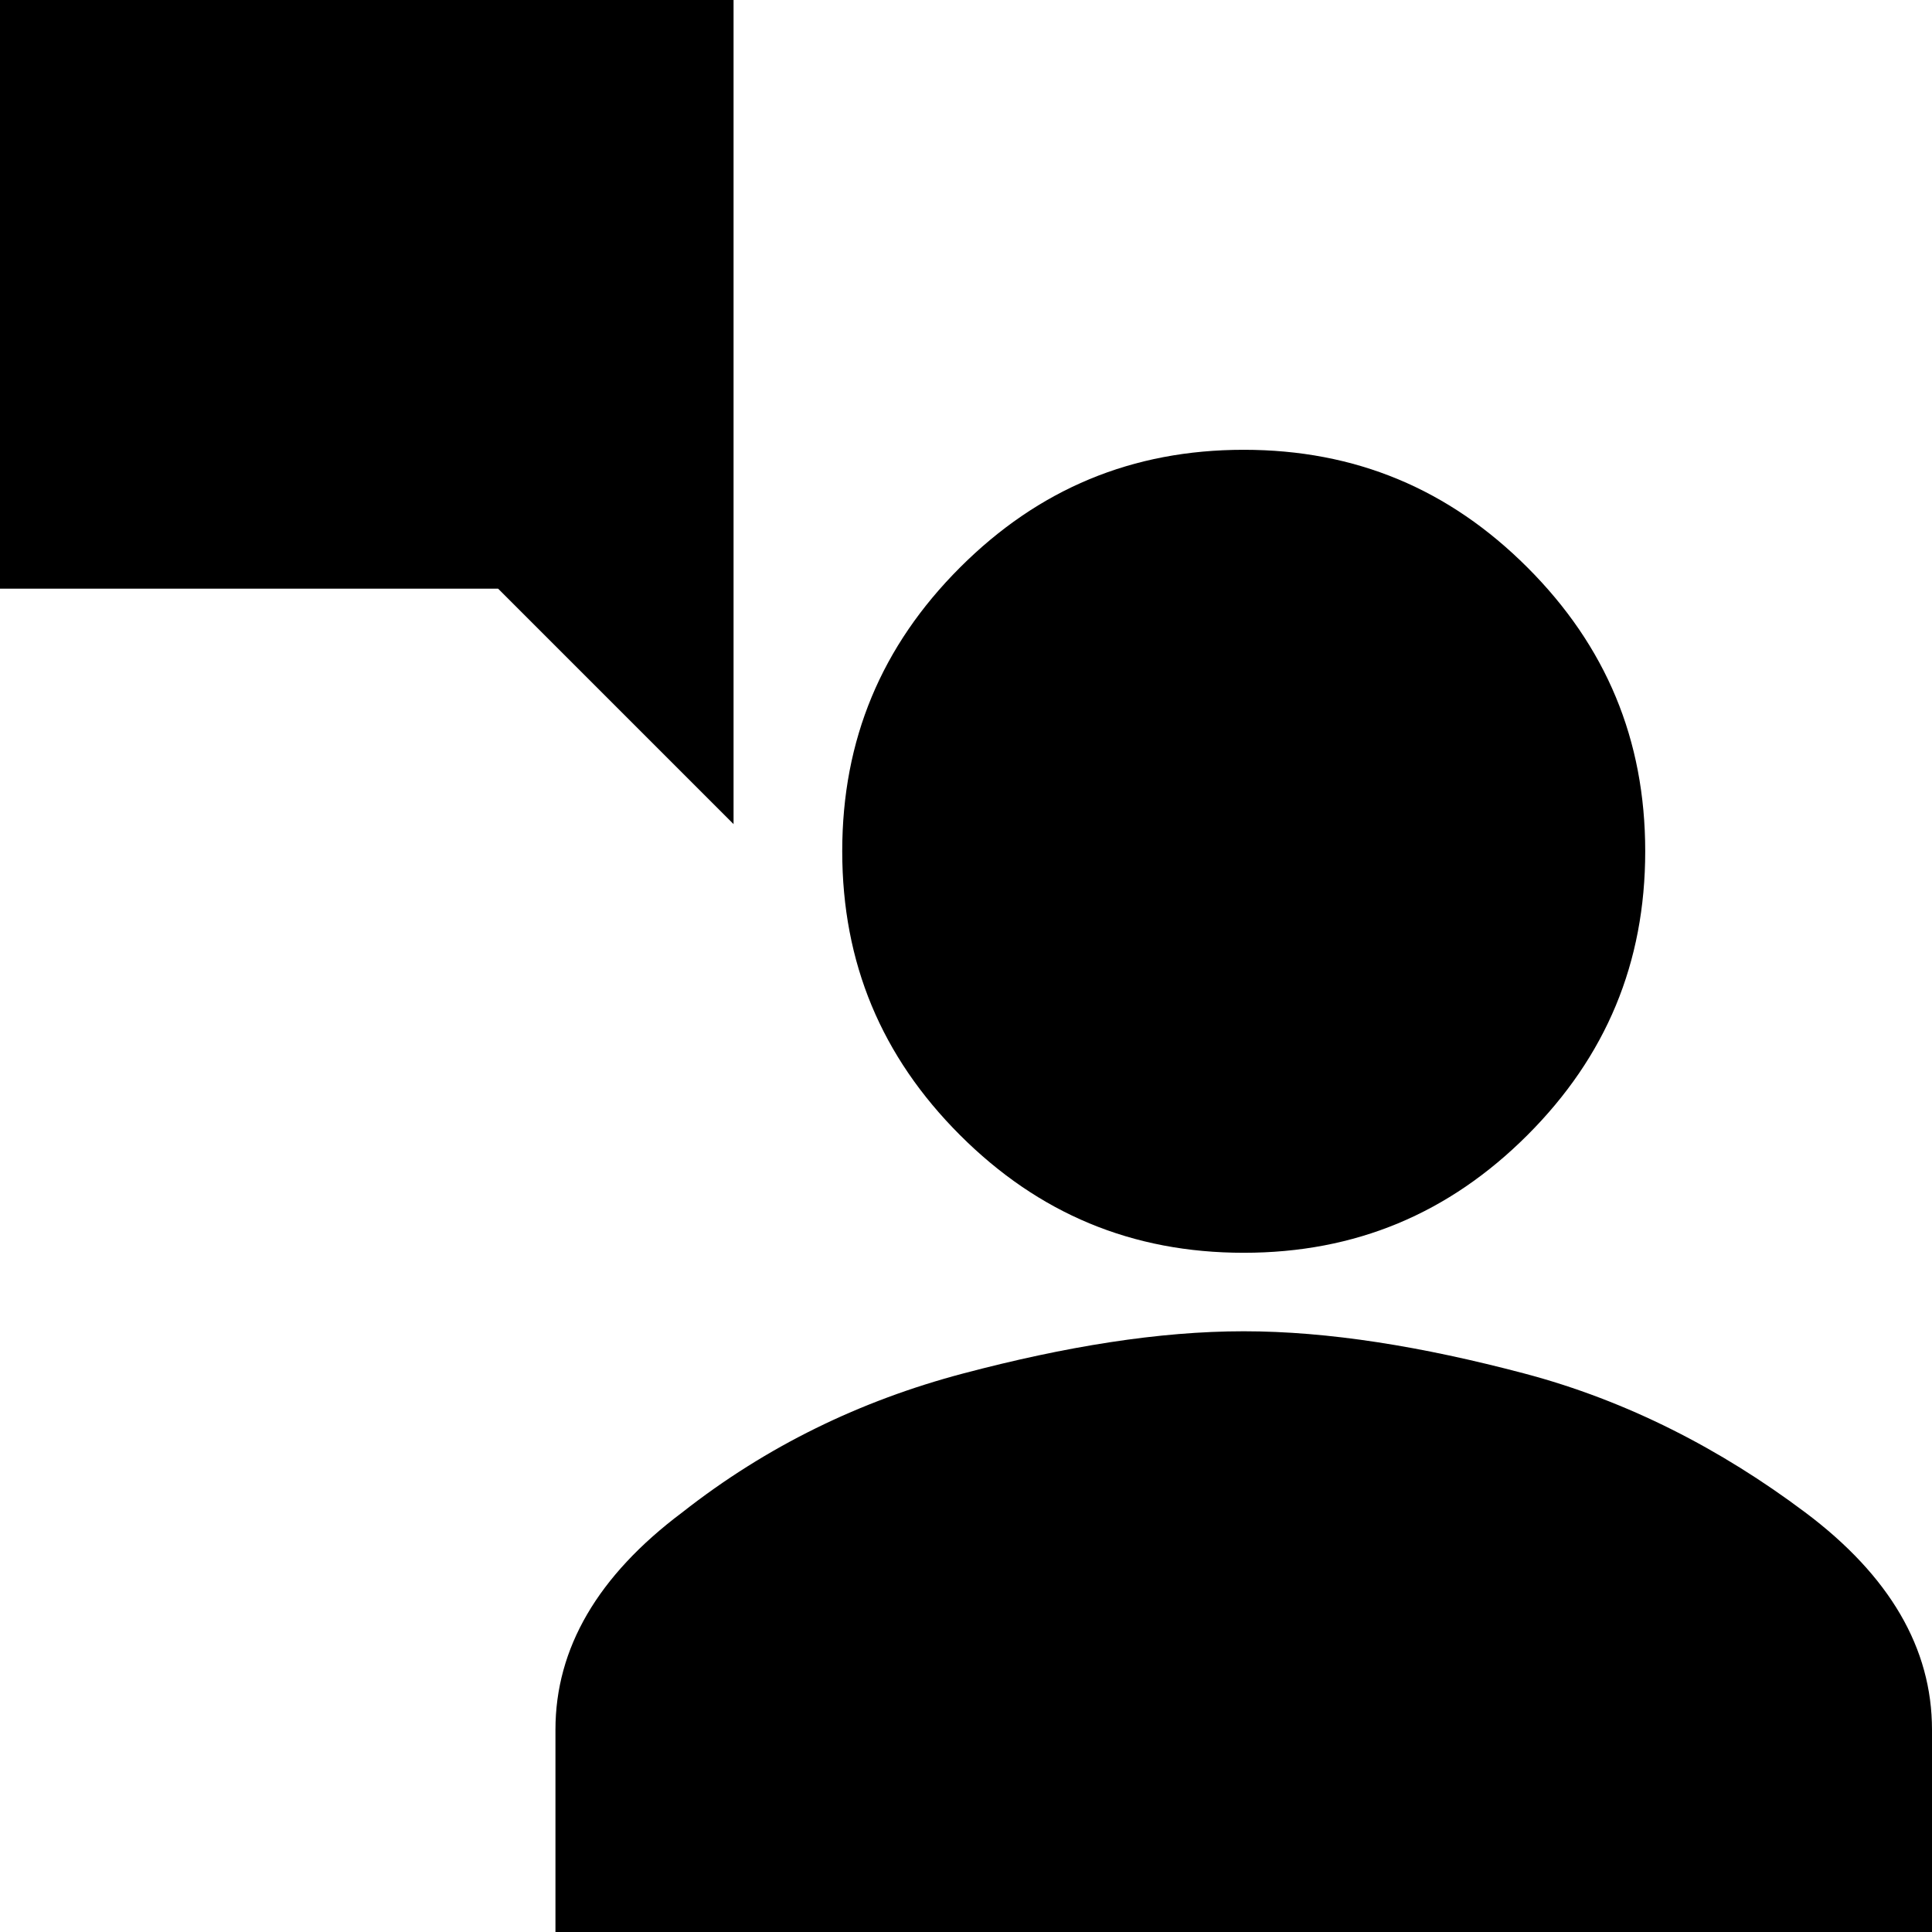 <?xml version="1.0" encoding="utf-8"?>
<!-- Generator: Adobe Illustrator 19.2.0, SVG Export Plug-In . SVG Version: 6.00 Build 0)  -->
<svg version="1.1" id="Layer_1" xmlns="http://www.w3.org/2000/svg" xmlns:xlink="http://www.w3.org/1999/xlink" x="0px" y="0px"
	 viewBox="0 0 64 64" style="enable-background:new 0 0 64 64;" xml:space="preserve">
<style type="text/css">
	.st0{display:none;}
	.st1{display:inline;}
</style>
<g>
	<path d="M31.9,45.5c3.4-0.9,6.5-1.4,9.3-1.4c2.8,0,5.9,0.5,9.3,1.4c3.4,0.9,6.5,2.5,9.3,4.6c2.8,2.1,4.2,4.5,4.2,7.2V64H18.4v-6.7
		c0-2.7,1.4-5.1,4.2-7.2C25.4,47.9,28.5,46.4,31.9,45.5z M50.6,37.6c-2.6,2.6-5.7,3.9-9.4,3.9c-3.7,0-6.8-1.3-9.4-3.9
		c-2.6-2.6-3.9-5.7-3.9-9.4c0-3.7,1.3-6.8,3.9-9.4c2.6-2.6,5.7-3.9,9.4-3.9c3.7,0,6.8,1.3,9.4,3.9c2.6,2.6,3.9,5.7,3.9,9.4
		C54.5,31.9,53.2,35,50.6,37.6z"/>
</g>
<g class="st0">
	<rect class="st1" width="64" height="64"/>
</g>
<g>
	<path d="M0,0l0,19.5h16.5l7.8,7.8V0L0,0z"/>
</g>
</svg>
